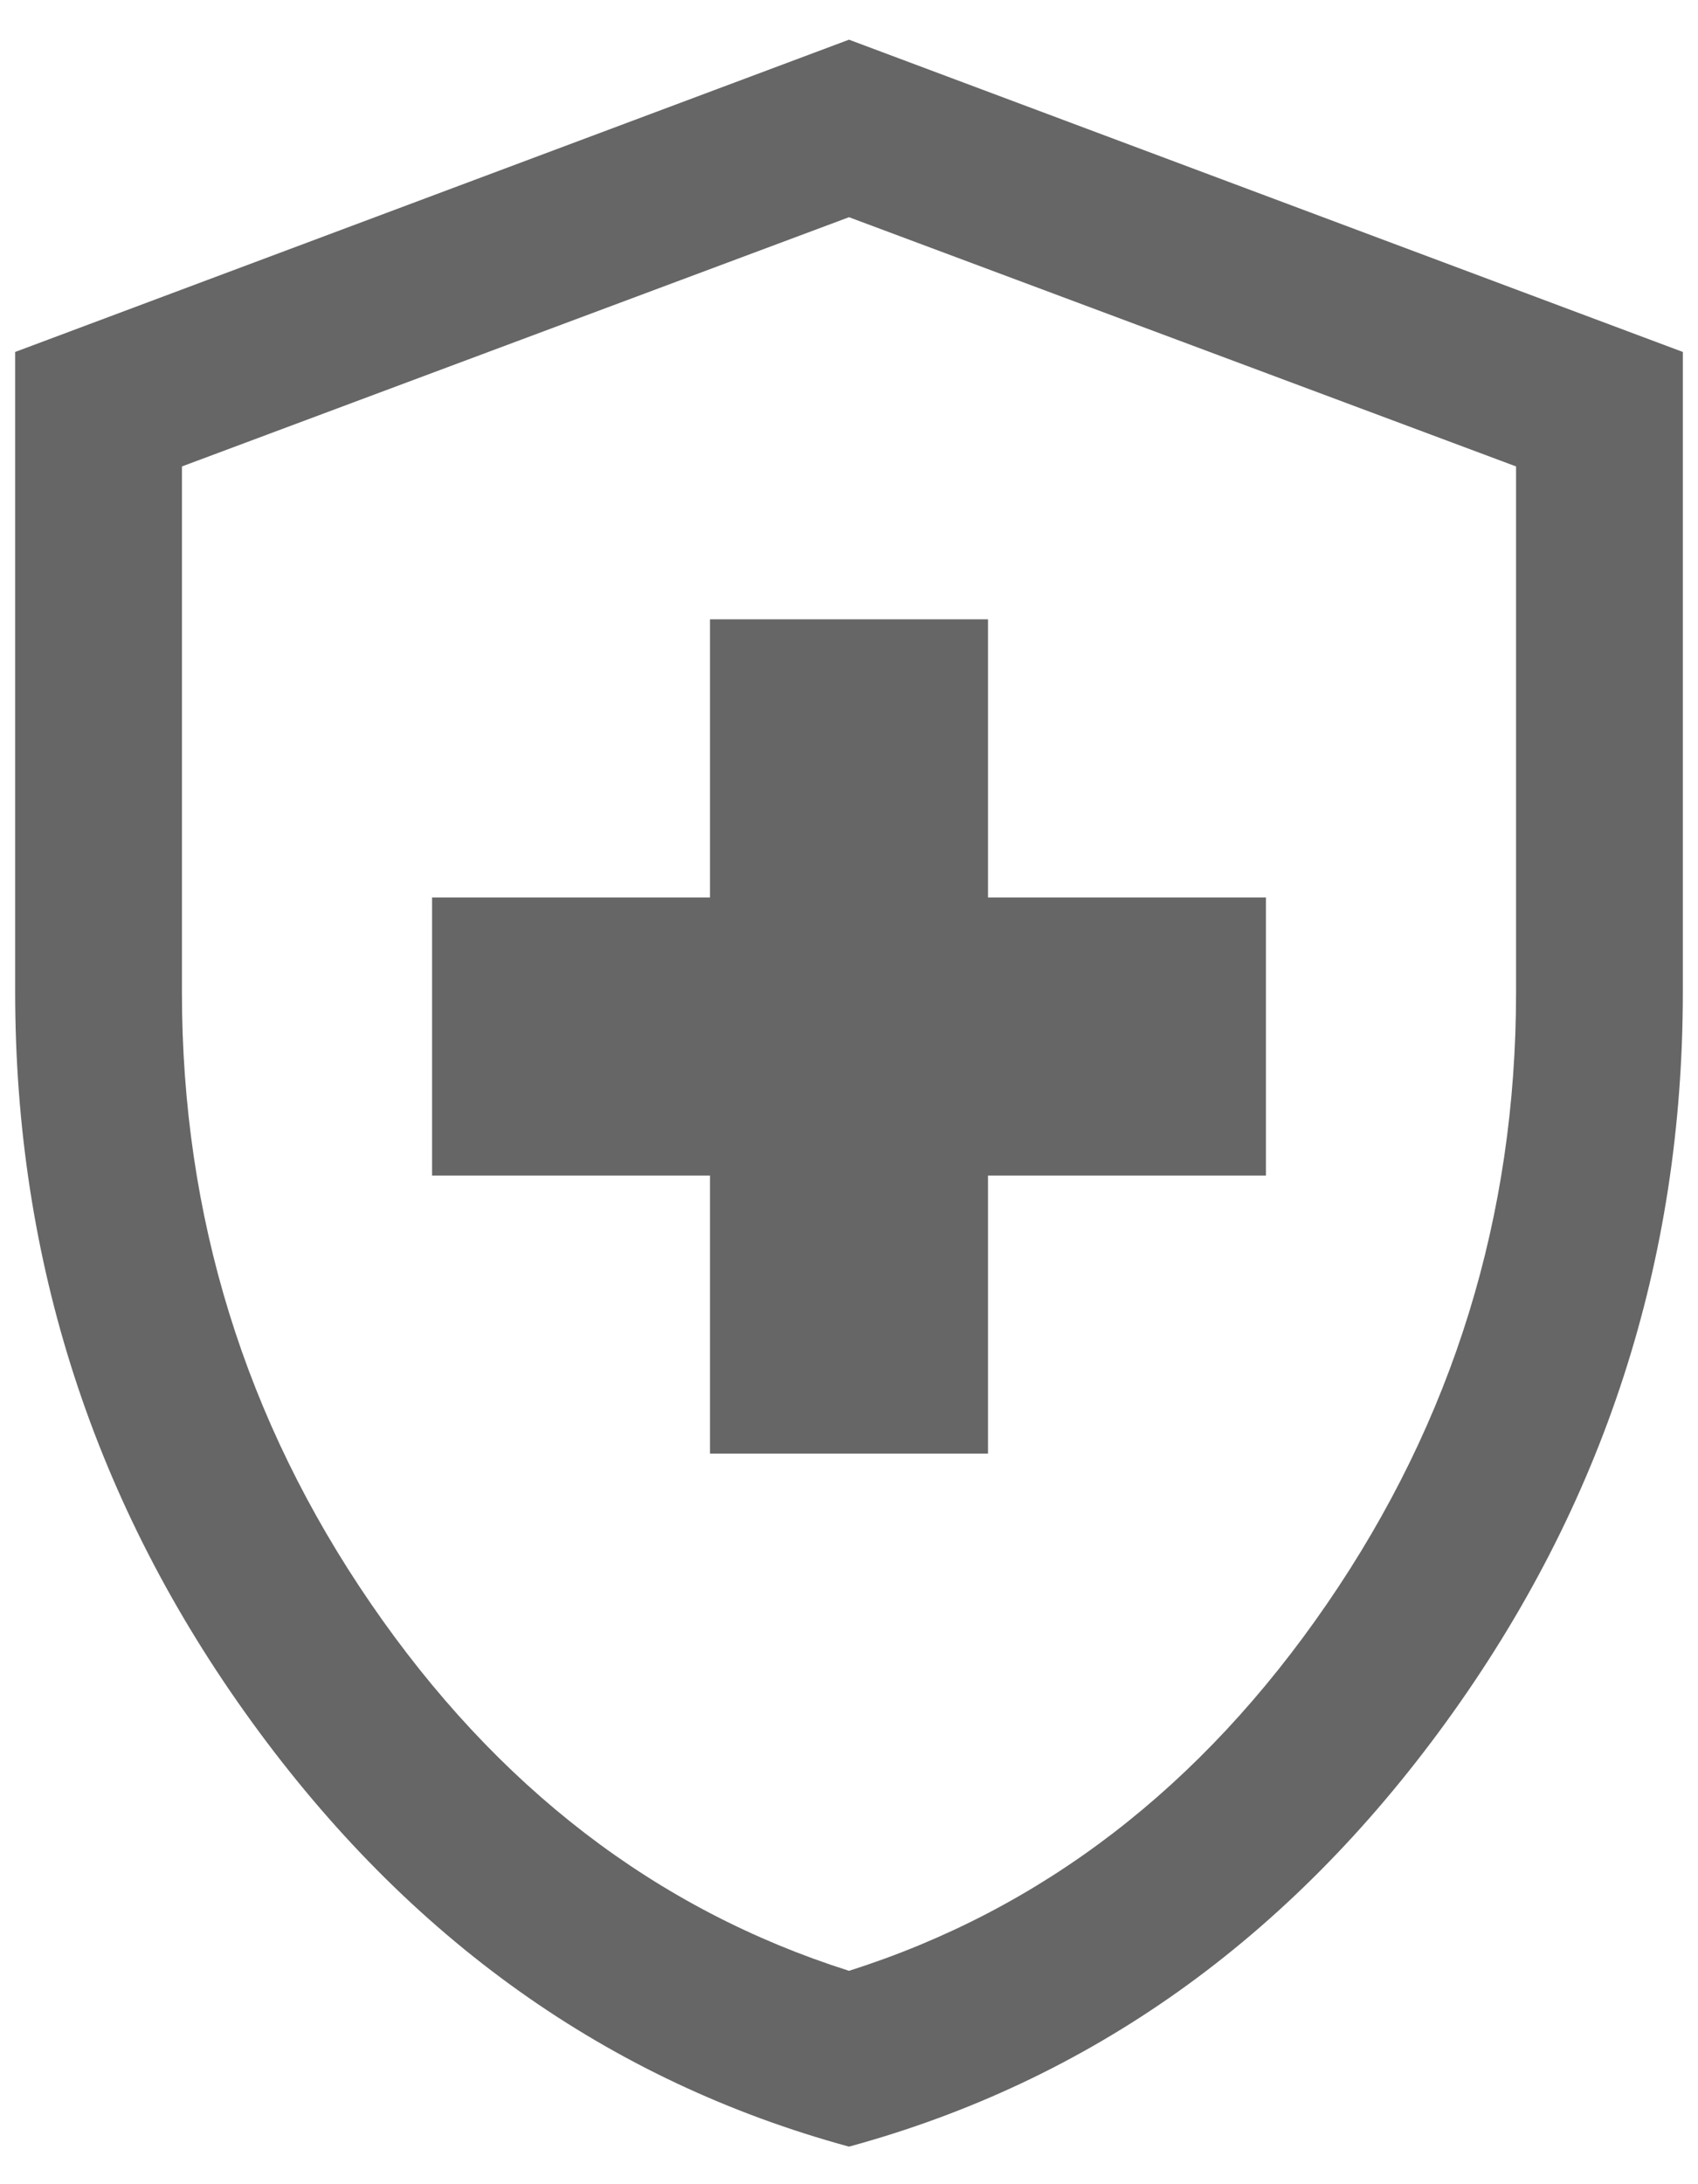 <svg width="28" height="36" viewBox="0 0 28 36" fill="none" xmlns="http://www.w3.org/2000/svg">
<path d="M11.708 23.958H16.292V19.375H20.875V14.792H16.292V10.208H11.708V14.792H7.125V19.375H11.708V23.958ZM14 35.381C10.035 34.3 6.752 31.966 4.151 28.379C1.55 24.793 0.25 20.783 0.25 16.35V5.801L14 0.654L27.75 5.801V16.35C27.75 20.783 26.45 24.793 23.849 28.379C21.248 31.966 17.965 34.3 14 35.381ZM14 32.483C17.178 31.475 19.806 29.458 21.883 26.433C23.961 23.408 25 20.047 25 16.35V7.688L14 3.58L3 7.688V16.35C3 20.047 4.039 23.408 6.117 26.433C8.194 29.458 10.822 31.475 14 32.483Z" fill="#666666"/>
</svg>
